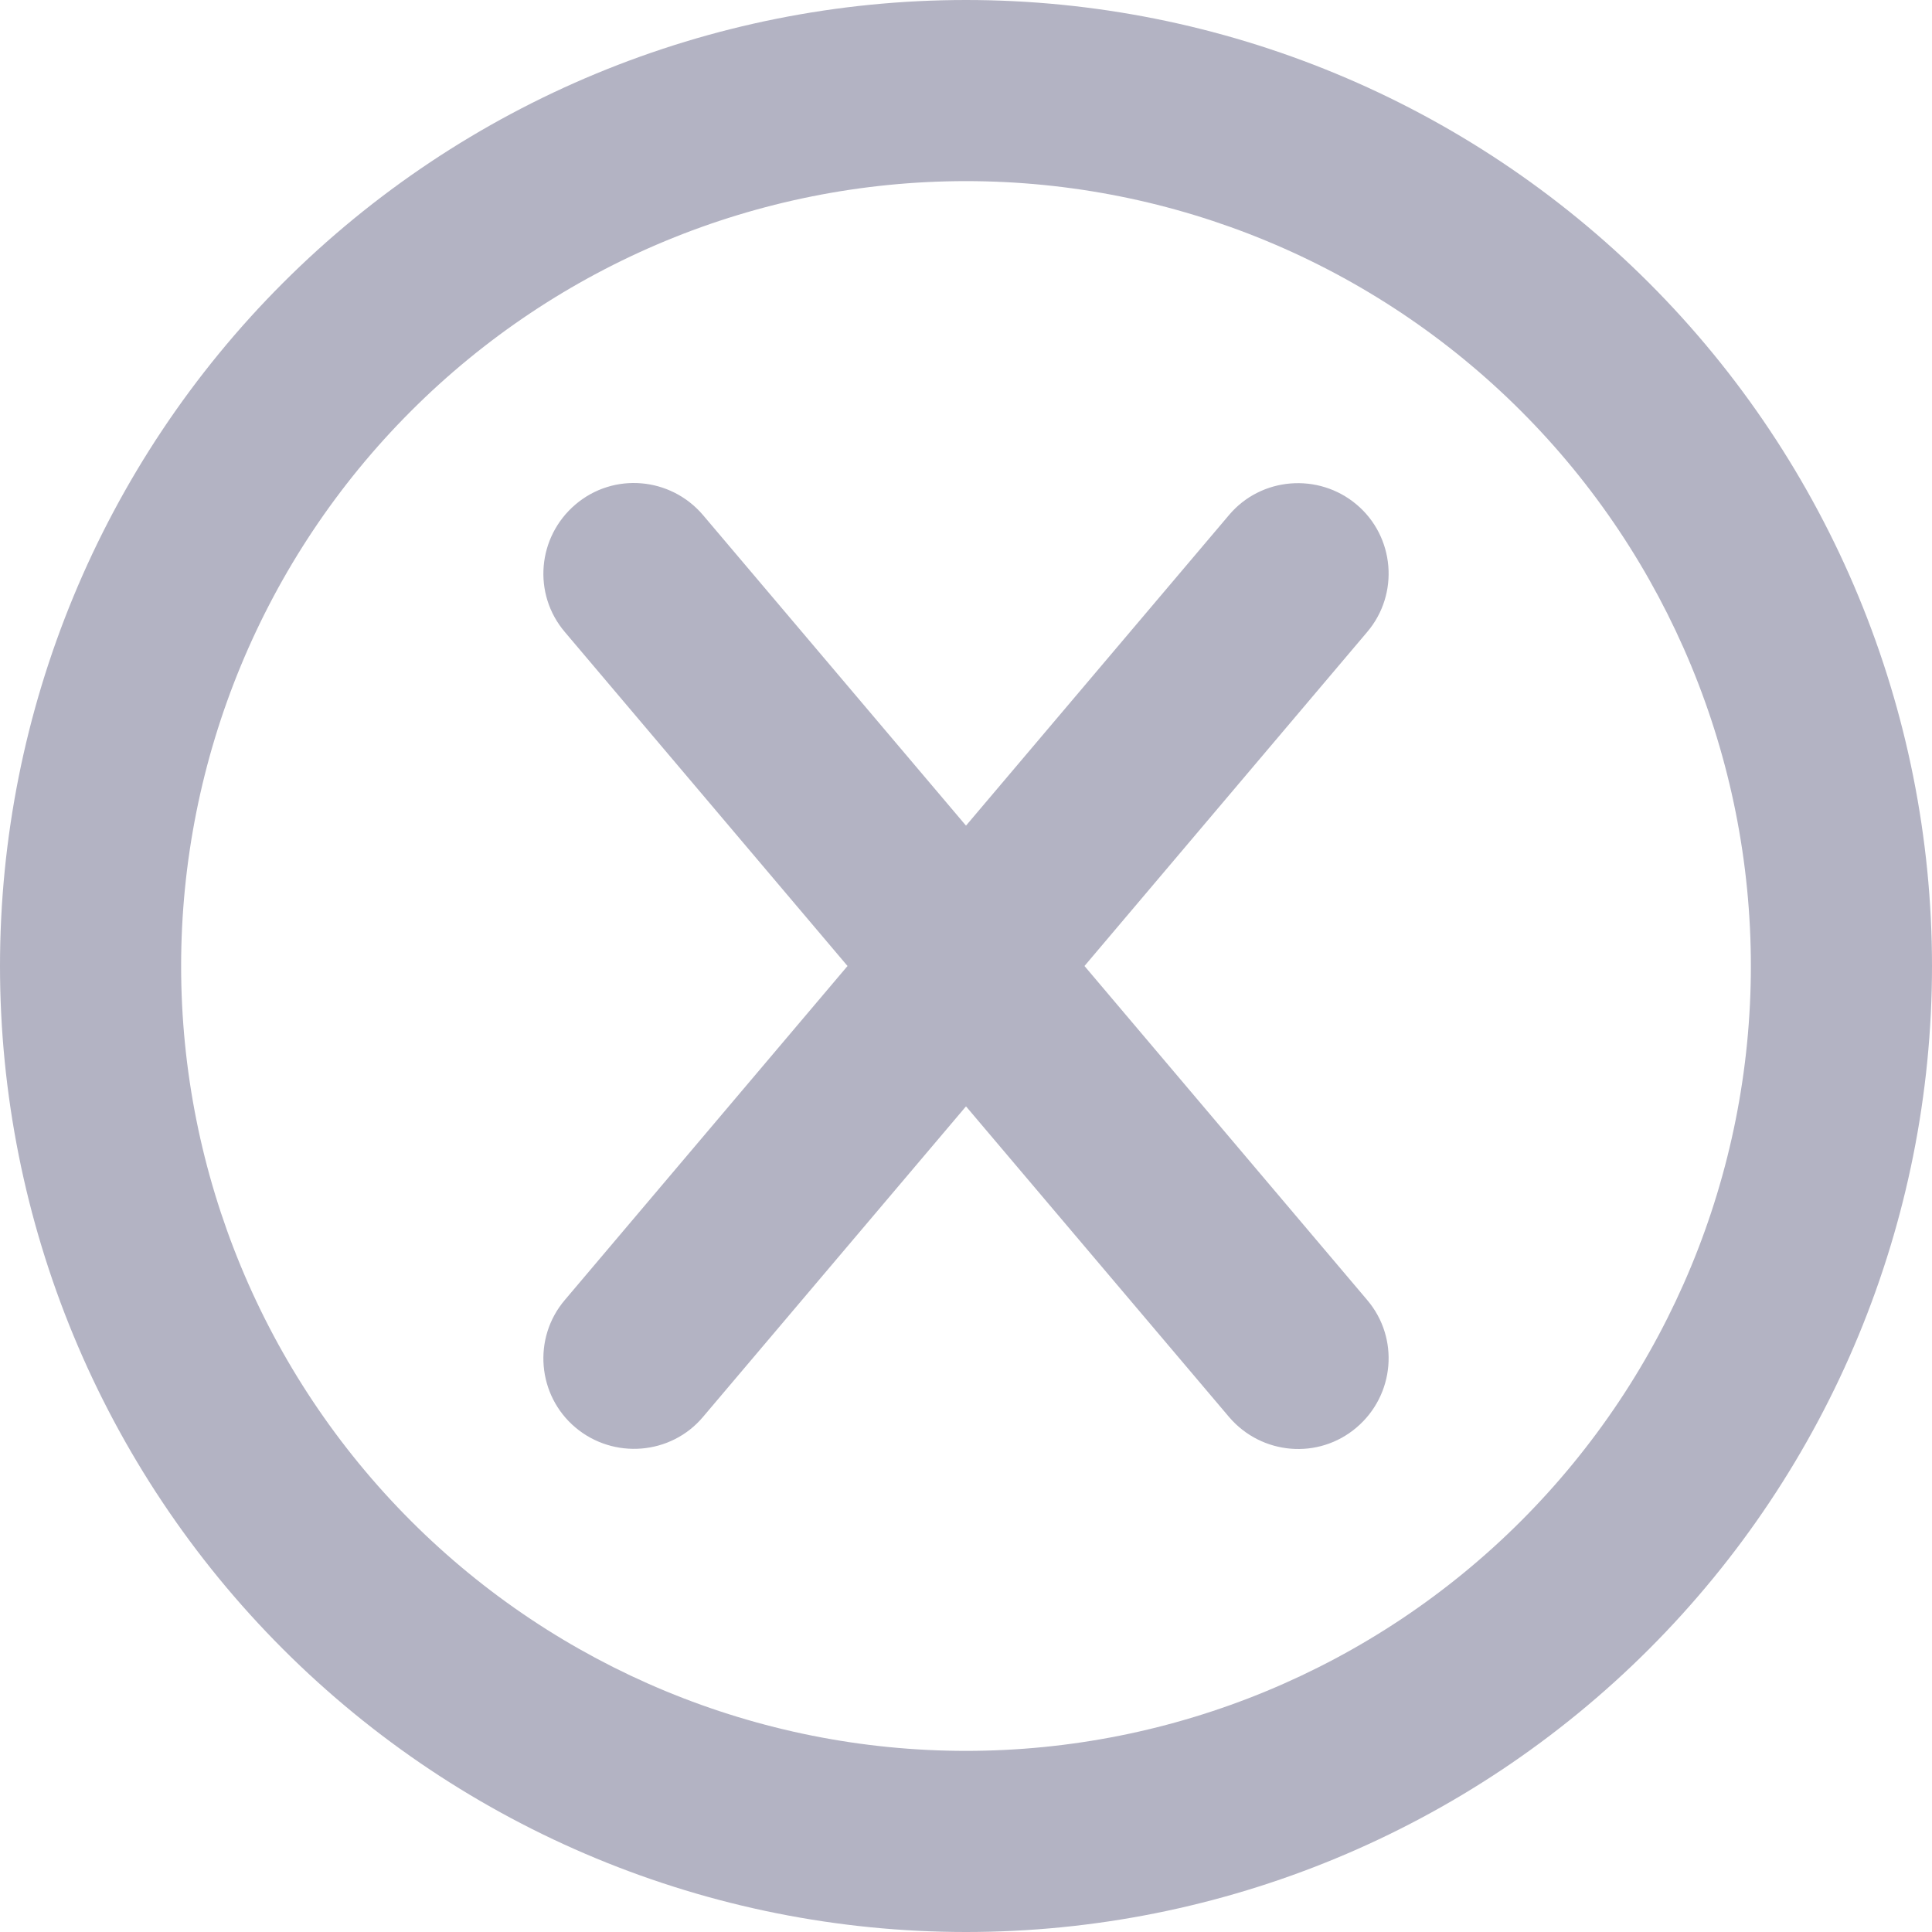 <svg width="40" height="40" viewBox="0 0 40 40" fill="none" xmlns="http://www.w3.org/2000/svg">
<g clip-path="url(#clip0_2916_46148)">
<path d="M20 3.75C24.31 3.75 28.443 5.462 31.491 8.51C34.538 11.557 36.25 15.69 36.25 20C36.25 24.31 34.538 28.443 31.491 31.491C28.443 34.538 24.31 36.25 20 36.25C15.69 36.25 11.557 34.538 8.51 31.491C5.462 28.443 3.75 24.31 3.75 20C3.75 15.69 5.462 11.557 8.51 8.51C11.557 5.462 15.69 3.75 20 3.75ZM20 40C25.304 40 30.391 37.893 34.142 34.142C37.893 30.391 40 25.304 40 20C40 14.696 37.893 9.609 34.142 5.858C30.391 2.107 25.304 0 20 0C14.696 0 9.609 2.107 5.858 5.858C2.107 9.609 0 14.696 0 20C0 25.304 2.107 30.391 5.858 34.142C9.609 37.893 14.696 40 20 40ZM14.555 10.664C13.883 9.875 12.703 9.773 11.914 10.445C11.125 11.117 11.023 12.297 11.695 13.086L17.547 20L11.695 26.914C11.023 27.703 11.125 28.891 11.914 29.555C12.703 30.219 13.891 30.125 14.555 29.336L20 22.906L25.445 29.336C26.117 30.125 27.297 30.227 28.086 29.555C28.875 28.883 28.977 27.703 28.305 26.914L22.453 20L28.305 13.086C28.977 12.297 28.875 11.109 28.086 10.445C27.297 9.781 26.109 9.875 25.445 10.664L20 17.094L14.555 10.664Z" fill="#B3B3C3"/>
</g>
<defs>
<clipPath id="clip0_2916_46148">
<rect width="40" height="40" fill="white"/>
</clipPath>
</defs>
</svg>
